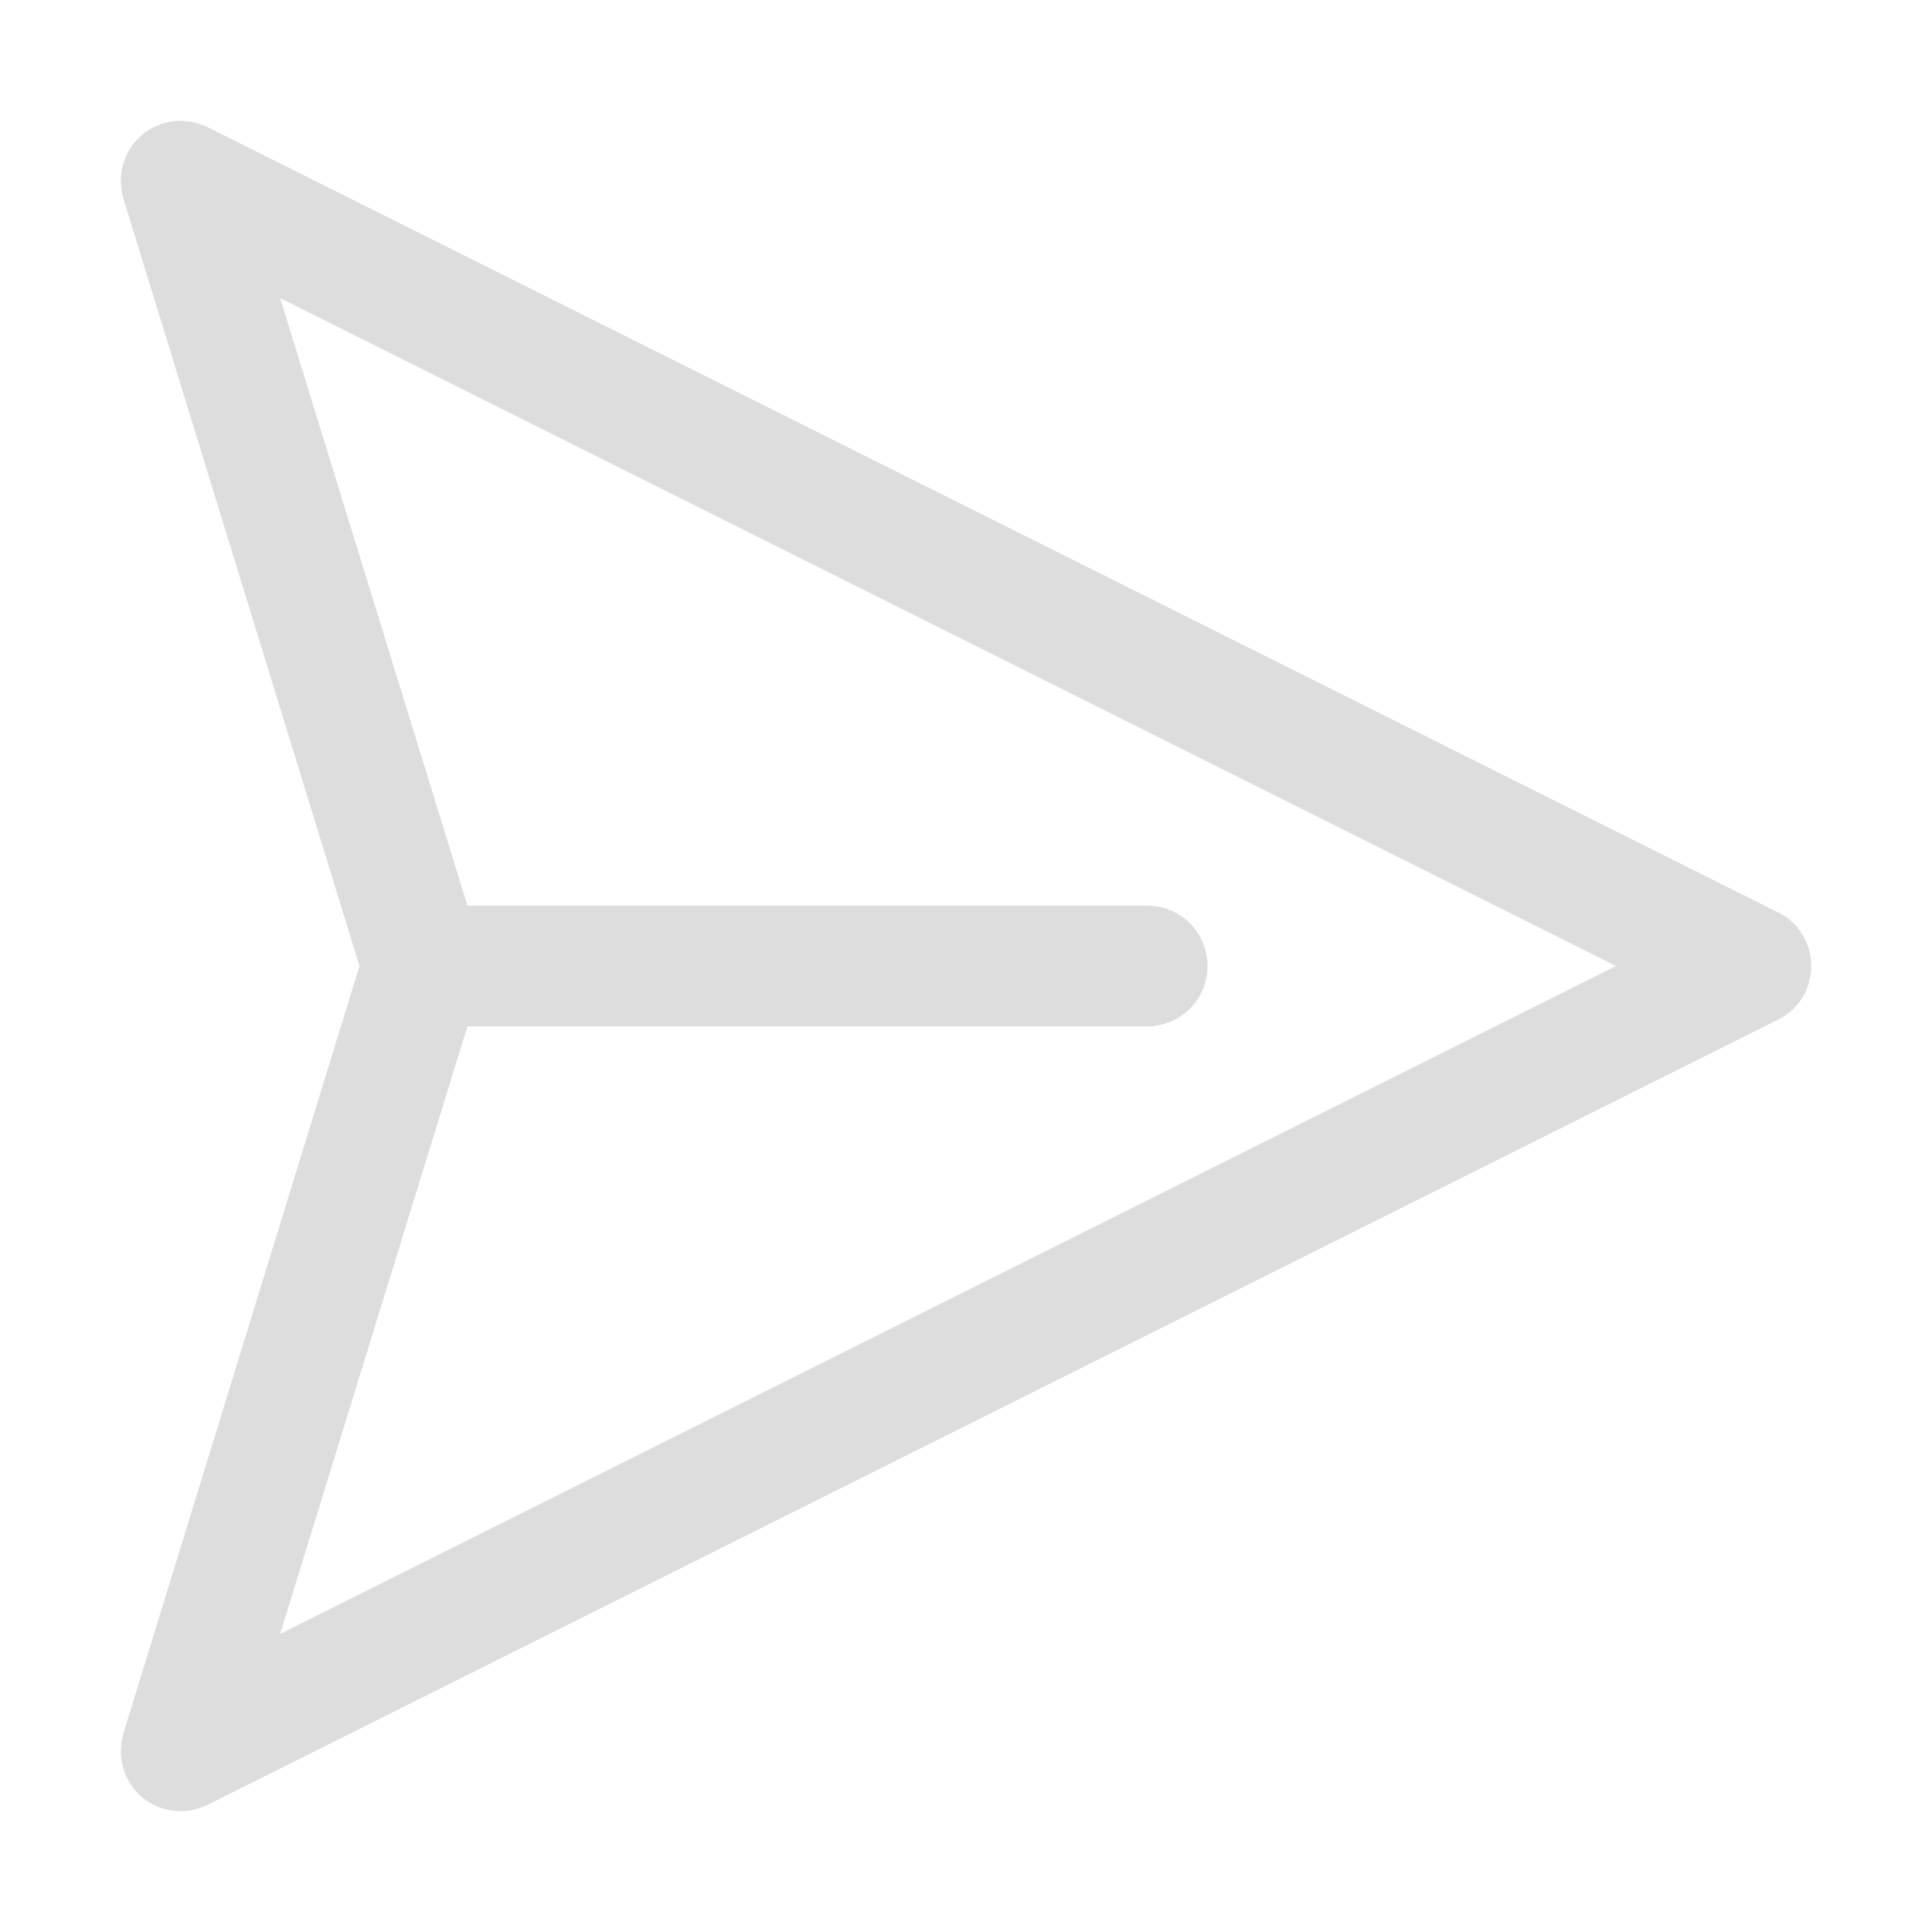 <svg xmlns="http://www.w3.org/2000/svg" width="16" height="16"><path d="M 1.176 1.117 C 1.328 0.988 1.543 0.965 1.723 1.055 L 14.723 7.555 C 14.895 7.637 15 7.812 15 8 C 15 8.188 14.895 8.363 14.723 8.445 L 1.723 14.945 C 1.543 15.035 1.328 15.012 1.176 14.883 C 1.023 14.754 0.965 14.543 1.023 14.352 L 2.977 8 L 1.023 1.648 C 0.965 1.457 1.023 1.246 1.176 1.117 Z M 3.871 8.5 L 2.32 13.531 L 13.383 8 L 2.32 2.469 L 3.871 7.5 L 9.5 7.5 C 9.777 7.5 10 7.723 10 8 C 10 8.277 9.777 8.5 9.5 8.5 Z M 3.871 8.5" fill="#ddd"/></svg>
